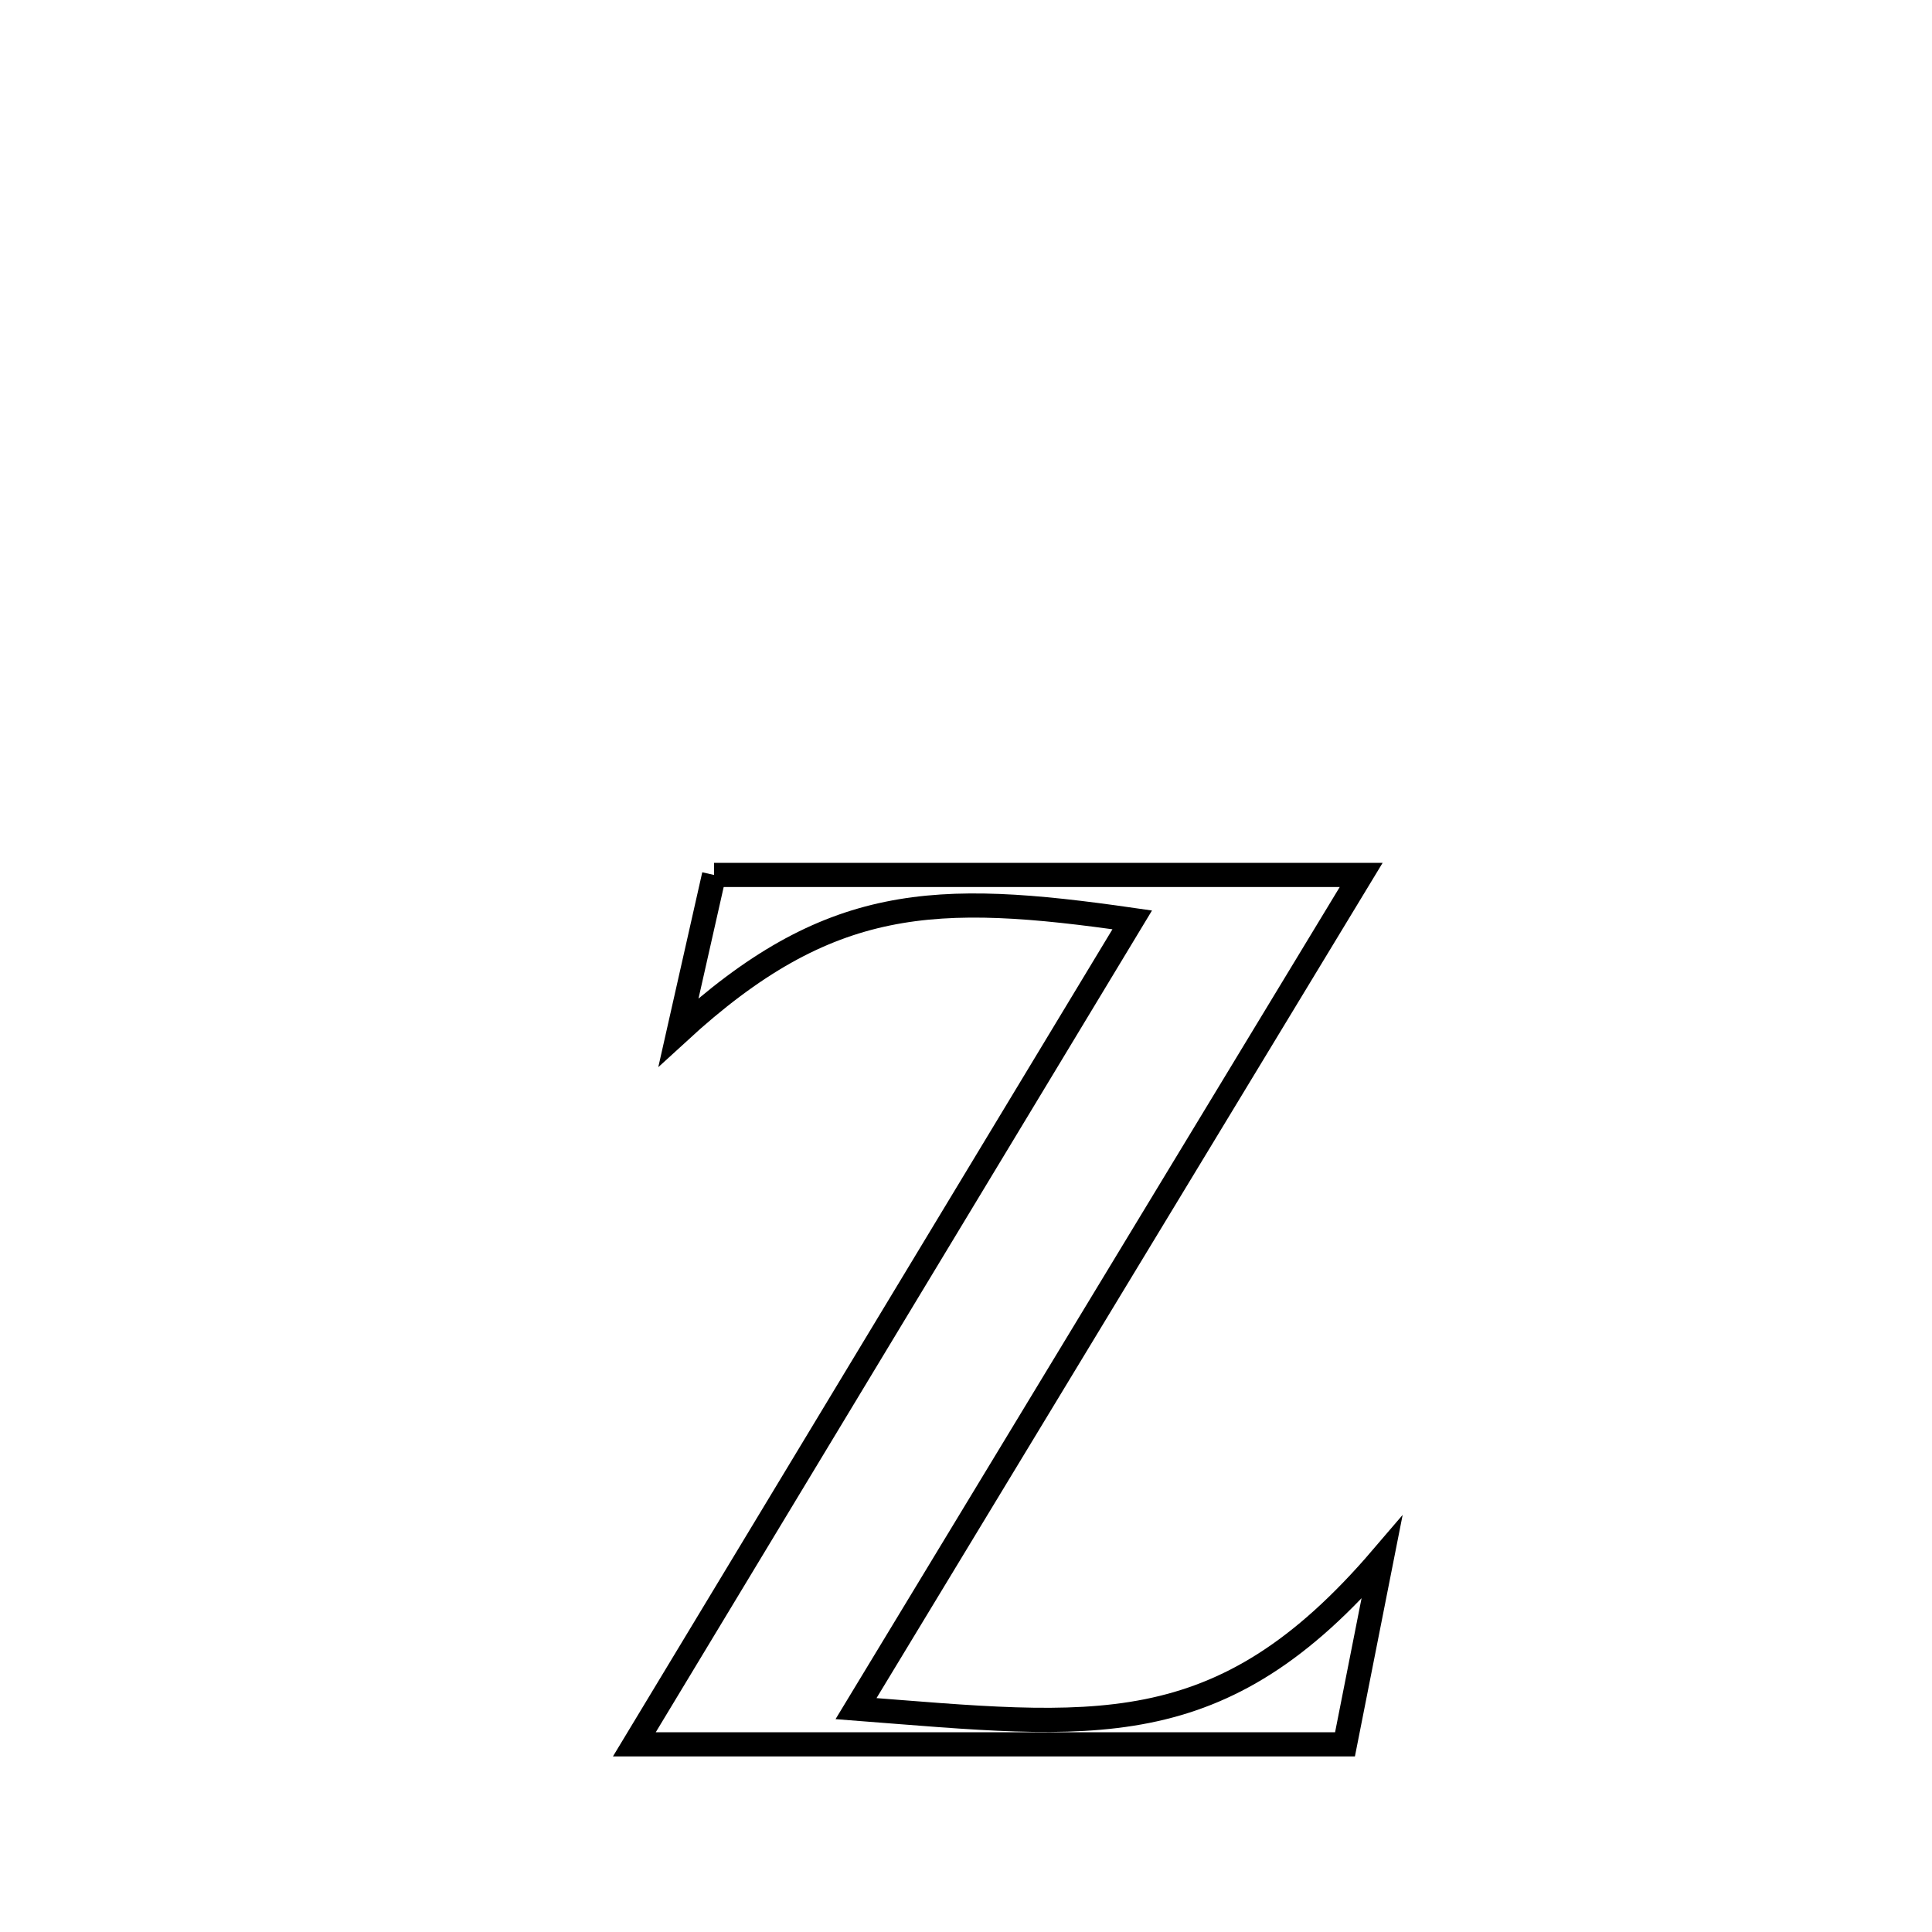 <svg xmlns="http://www.w3.org/2000/svg" viewBox="0.0 0.0 24.0 24.0" height="200px" width="200px"><path fill="none" stroke="black" stroke-width=".3" stroke-opacity="1.0"  filling="0" d="M8.87 10.869 L8.87 10.869 C10.209 10.869 11.549 10.869 12.889 10.869 C14.229 10.869 15.569 10.869 16.909 10.869 L16.909 10.869 C15.863 12.595 14.817 14.321 13.771 16.047 C12.726 17.773 11.68 19.499 10.634 21.225 L10.634 21.225 C13.581 21.452 15.152 21.704 17.166 19.351 L17.166 19.351 C17.013 20.124 16.861 20.896 16.708 21.669 L16.708 21.669 C15.237 21.669 13.766 21.669 12.294 21.669 C10.823 21.669 9.352 21.669 7.88 21.669 L7.88 21.669 C8.911 19.962 9.942 18.255 10.972 16.548 C12.003 14.841 13.034 13.134 14.065 11.427 L14.065 11.427 C11.61 11.074 10.296 11.108 8.429 12.822 L8.429 12.822 C8.483 12.582 8.819 11.094 8.87 10.869 L8.87 10.869"></path></svg>